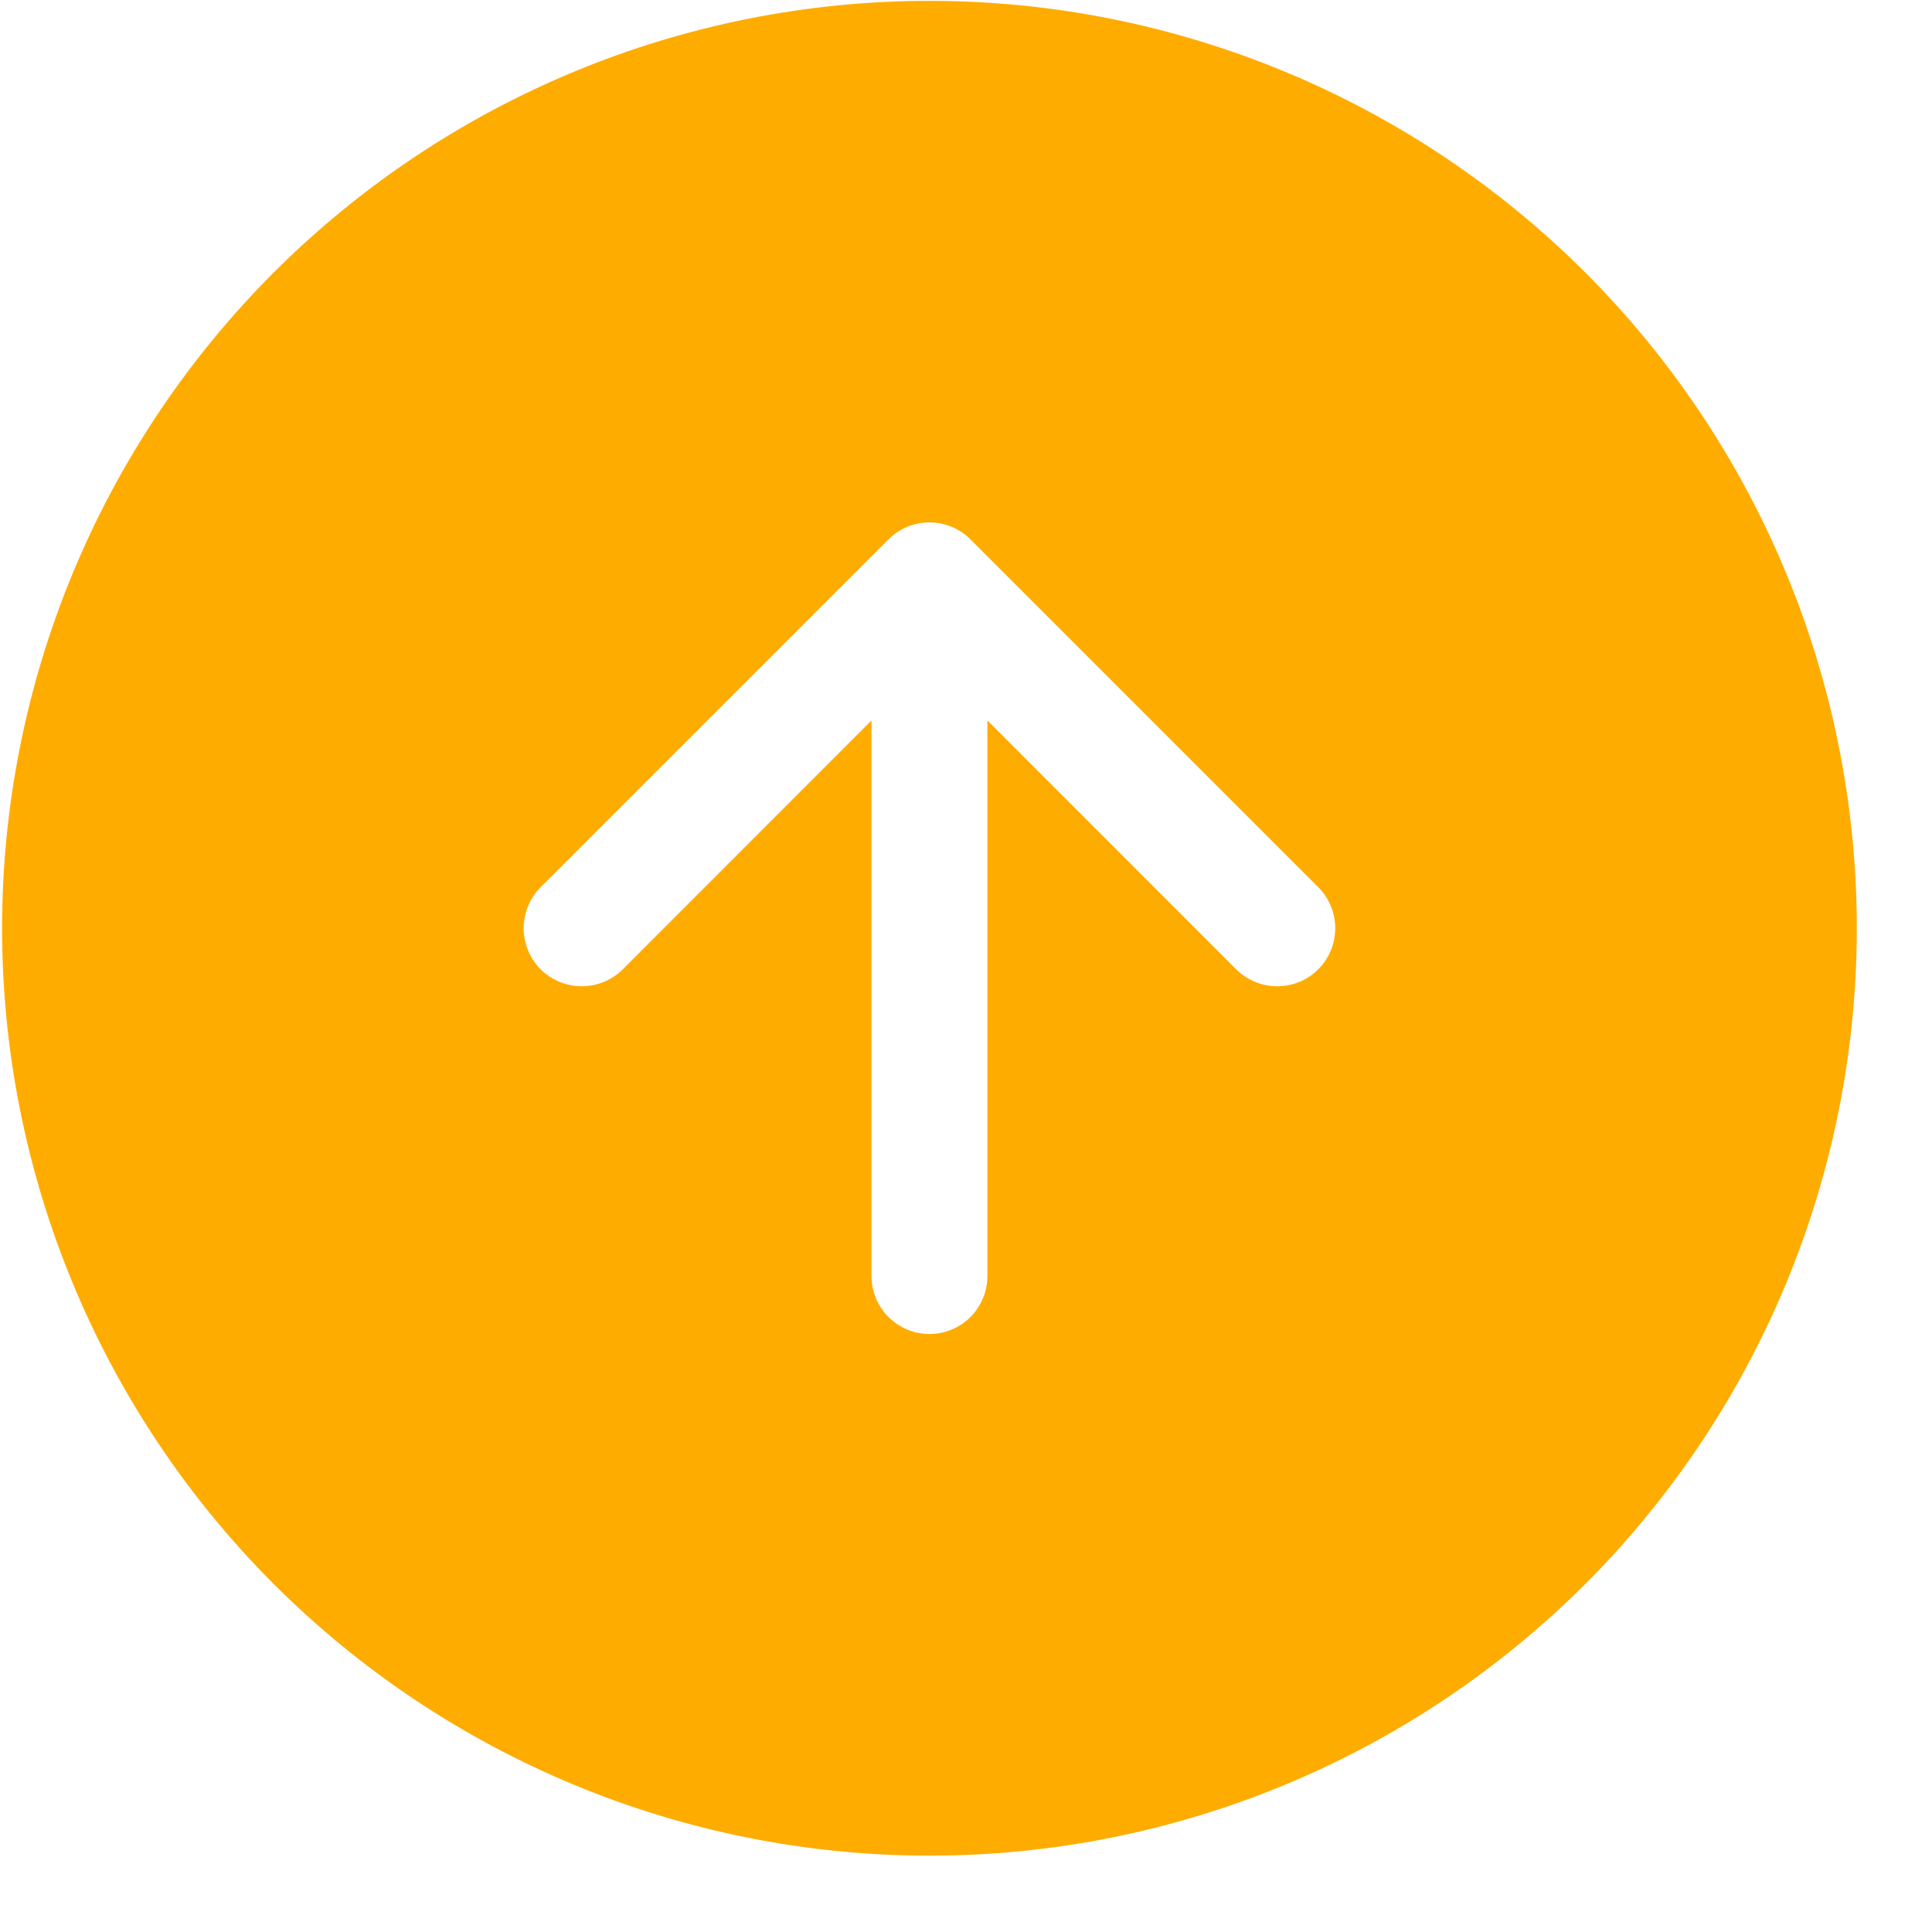 <svg width="25" height="25" viewBox="0 0 25 25" fill="none" xmlns="http://www.w3.org/2000/svg">
<g clip-path="url(#clip0)">
<path fill-rule="evenodd" clip-rule="evenodd" d="M12.027 24.012C8.845 24.012 5.793 22.747 3.542 20.497C1.292 18.246 0.027 15.194 0.027 12.011C0.027 8.829 1.292 5.777 3.542 3.526C5.793 1.276 8.845 0.011 12.027 0.011C15.21 0.011 18.262 1.276 20.513 3.526C22.763 5.777 24.027 8.829 24.027 12.011C24.027 15.194 22.763 18.246 20.513 20.497C18.262 22.747 15.21 24.012 12.027 24.012ZM8.058 12.543C7.918 12.683 7.727 12.762 7.527 12.762C7.328 12.762 7.137 12.683 6.996 12.543C6.856 12.402 6.776 12.211 6.776 12.011C6.776 11.812 6.856 11.621 6.996 11.48L11.496 6.98C11.566 6.911 11.649 6.855 11.74 6.817C11.831 6.78 11.929 6.76 12.027 6.76C12.126 6.76 12.224 6.78 12.315 6.817C12.406 6.855 12.489 6.911 12.558 6.98L17.058 11.48C17.128 11.55 17.183 11.633 17.221 11.724C17.259 11.815 17.278 11.913 17.278 12.011C17.278 12.11 17.259 12.208 17.221 12.299C17.183 12.39 17.128 12.473 17.058 12.543C16.989 12.612 16.906 12.668 16.815 12.705C16.724 12.743 16.626 12.762 16.527 12.762C16.429 12.762 16.331 12.743 16.24 12.705C16.149 12.668 16.066 12.612 15.996 12.543L12.777 9.322L12.777 16.512C12.777 16.71 12.698 16.901 12.558 17.042C12.417 17.183 12.226 17.262 12.027 17.262C11.828 17.262 11.638 17.183 11.497 17.042C11.356 16.901 11.277 16.71 11.277 16.512L11.277 9.322L8.058 12.543Z" fill="#FFAC00"/>
</g>
<defs>
<clipPath id="clip0">
<rect width="24" height="24" fill="white" transform="translate(24.027 0.011) rotate(90)"/>
</clipPath>
</defs>
</svg>
